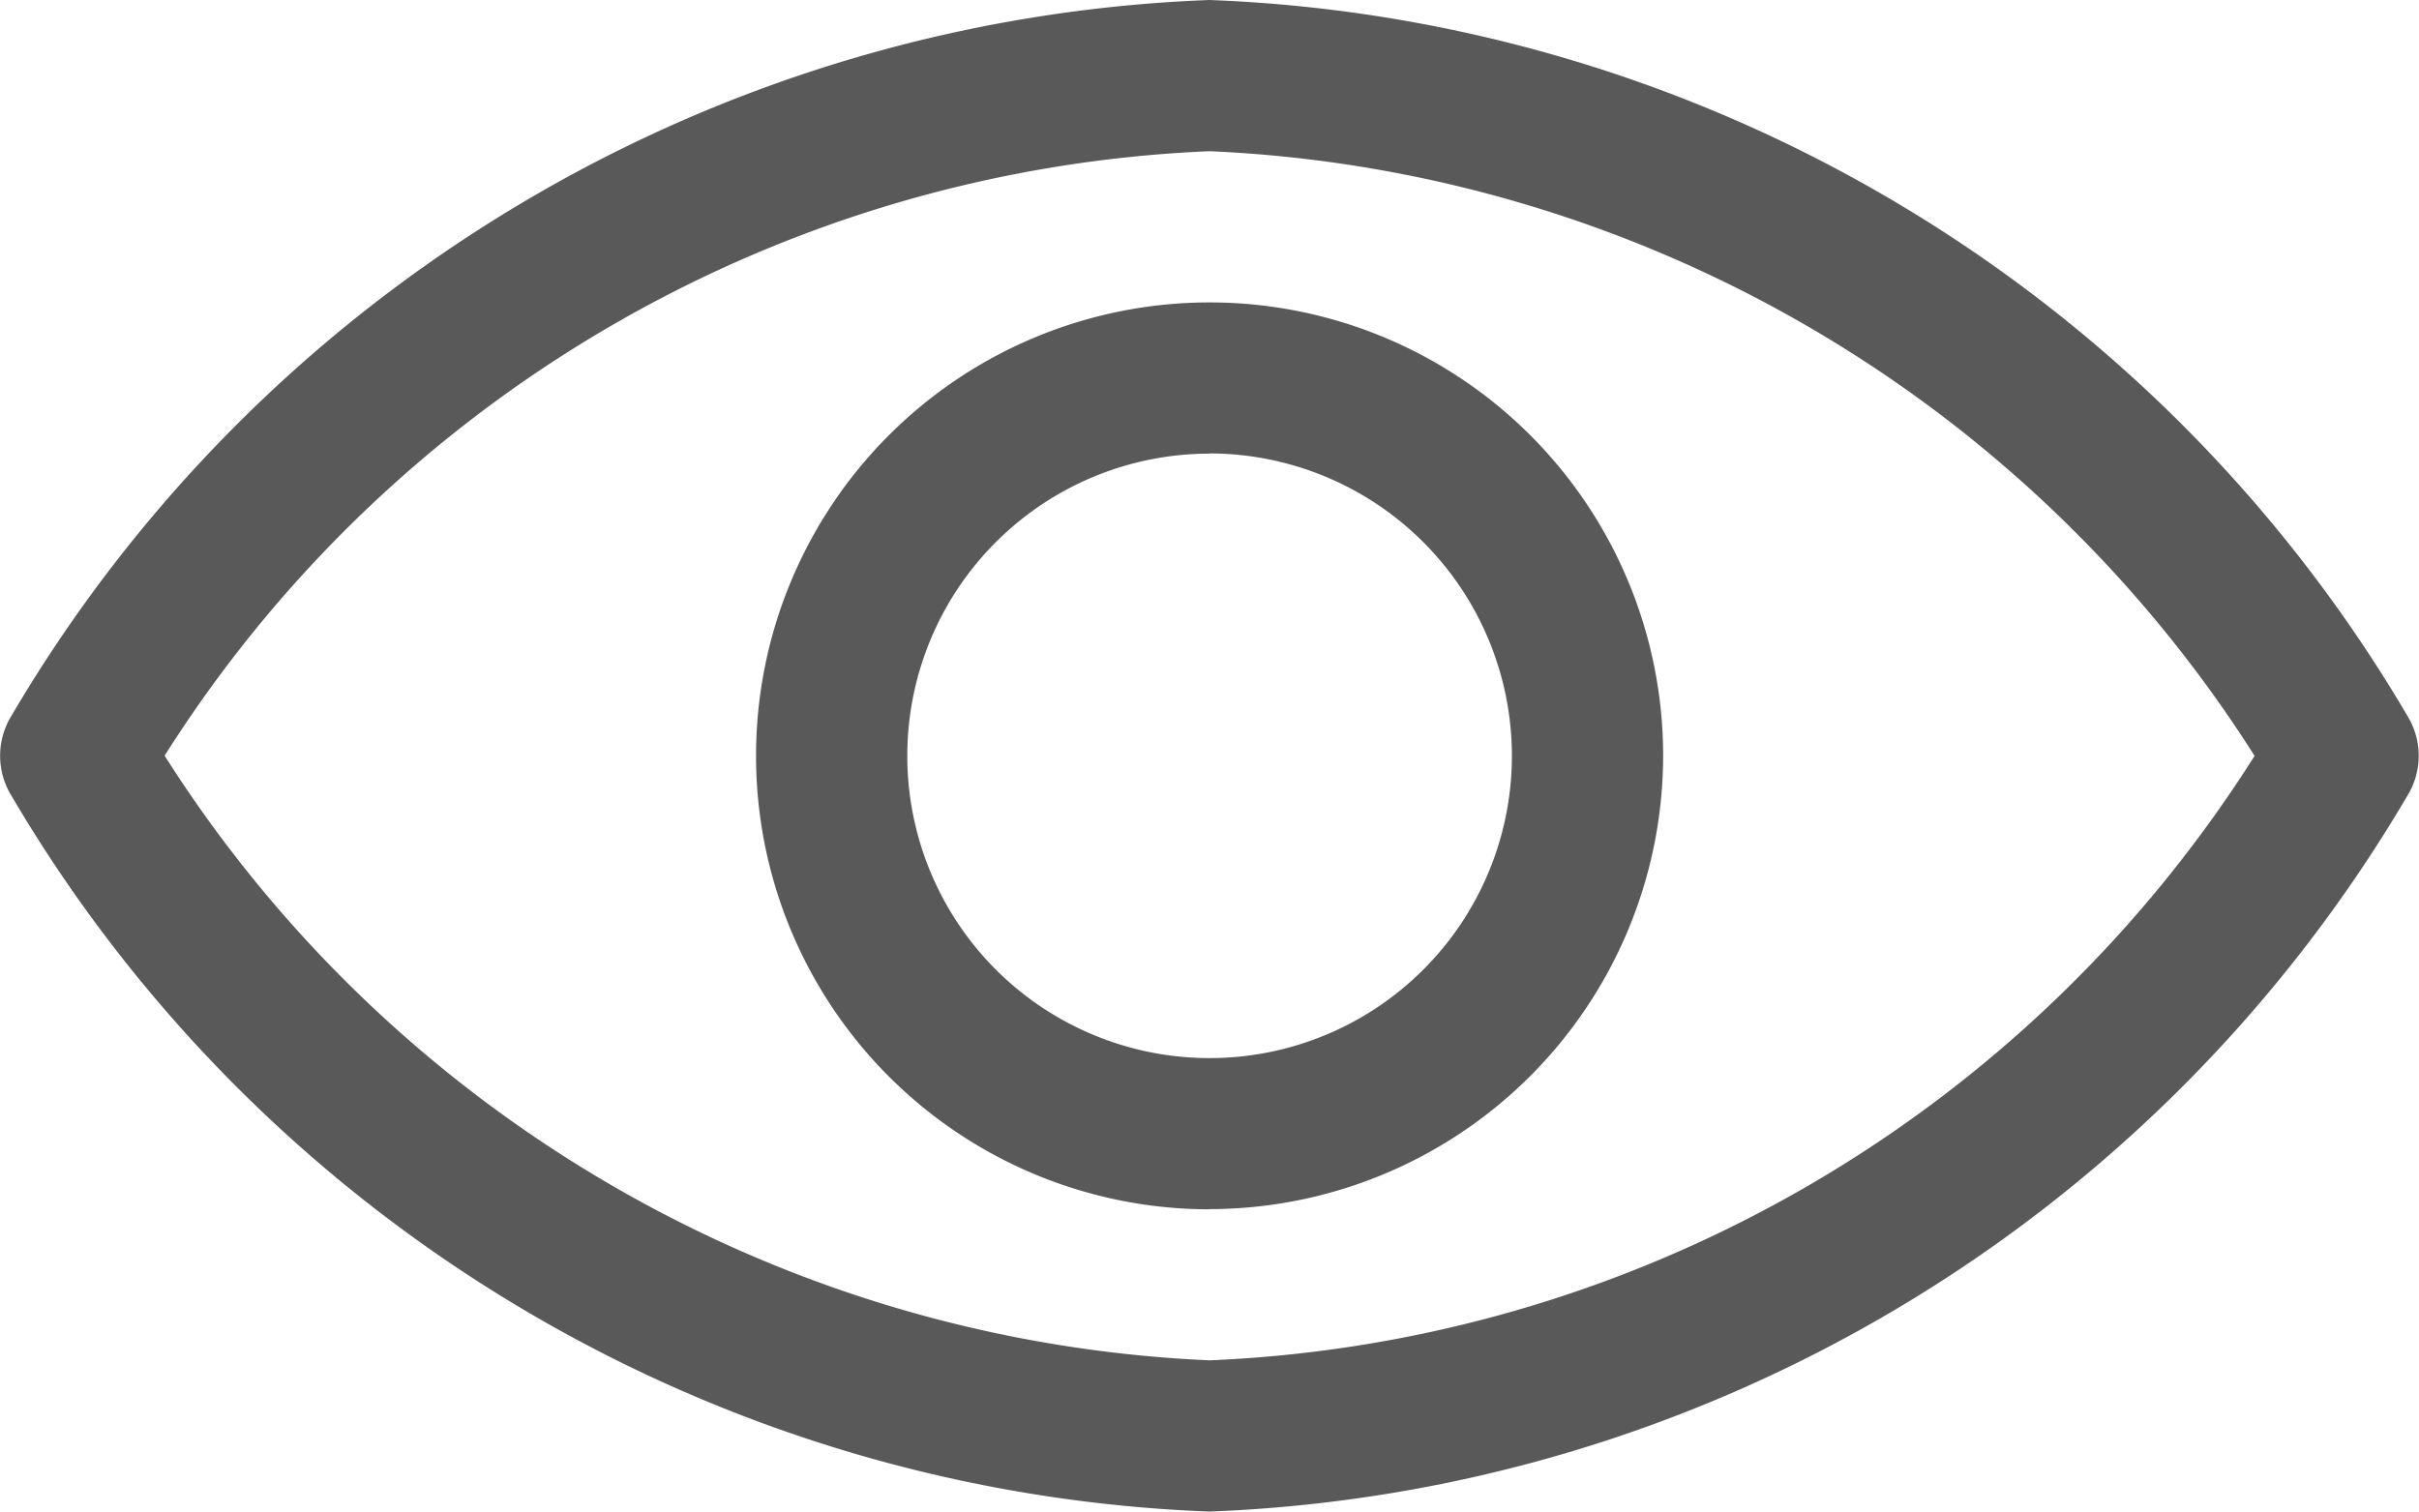 <svg id="View" xmlns="http://www.w3.org/2000/svg" width="12.667" height="7.917" viewBox="0 0 12.667 7.917">
  <path id="Show" d="M6.333,31.917A7.61,7.61,0,0,1,.05,28.151a.4.4,0,0,1,0-.385A7.61,7.61,0,0,1,6.333,24a7.61,7.61,0,0,1,6.283,3.766.4.4,0,0,1,0,.385A7.61,7.61,0,0,1,6.333,31.917ZM.862,27.958a6.834,6.834,0,0,0,5.472,3.167,6.81,6.81,0,0,0,5.472-3.166,6.834,6.834,0,0,0-5.472-3.167A6.81,6.81,0,0,0,.862,27.958Zm5.472,2.376a2.375,2.375,0,1,1,2.375-2.375A2.378,2.378,0,0,1,6.333,30.333Zm0-3.958a1.583,1.583,0,1,0,1.583,1.583A1.585,1.585,0,0,0,6.333,26.375Z" transform="translate(0 -24)" fill="#595959"/>
</svg>
